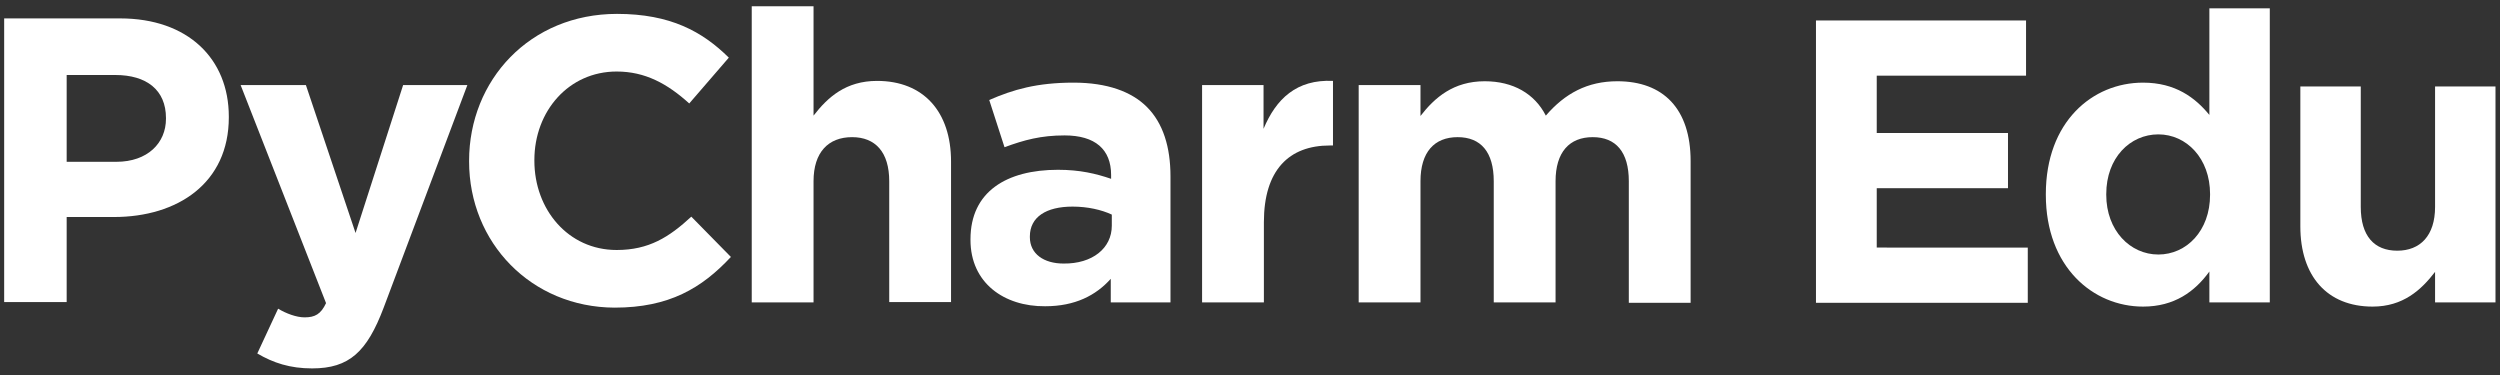 <?xml version="1.0" encoding="utf-8"?>
<!-- Generator: Adobe Illustrator 24.0.0, SVG Export Plug-In . SVG Version: 6.00 Build 0)  -->
<svg version="1.1" id="Layer_1" xmlns="http://www.w3.org/2000/svg" xmlns:xlink="http://www.w3.org/1999/xlink" x="0px" y="0px"
	 viewBox="0 0 720 108" style="enable-background:new 0 0 720 108;" xml:space="preserve">
<rect x="0" y="0" width="720" height="108" fill="#333333" stroke="none"/>
<style type="text/css">
	.st0{fill:#FFFFFF;}
</style>
<title>logos_artboards</title>
<g>
	<g>
		<path class="st0" d="M1.2,5.3h33.4c19.5,0,31.3,11.6,31.3,28.3v0.2c0,18.9-14.7,28.7-33.1,28.7H19.2v24.5h-18V5.3z M33.5,46.6
			c9,0,14.3-5.4,14.3-12.4V34c0-8.1-5.6-12.4-14.6-12.4H19.2v25H33.5z"/>
		<path class="st0" d="M116.1,24.5h18.5l-24.1,64.1c-4.8,12.7-9.9,17.5-20.6,17.5c-6.4,0-11.2-1.6-15.8-4.3l6-12.9
			c2.3,1.4,5.3,2.5,7.6,2.5c3,0,4.7-0.9,6.2-4.1L69.3,24.5h18.8l14.3,42.6L116.1,24.5z"/>
		<path class="st0" d="M135.1,46.5v-0.2c0-23.2,17.5-42.3,42.6-42.3c15.4,0,24.6,5.1,32.2,12.6l-11.4,13.2
			c-6.3-5.7-12.7-9.2-20.9-9.2c-13.8,0-23.7,11.4-23.7,25.5v0.2c0,14,9.7,25.7,23.7,25.7c9.3,0,15.1-3.7,21.5-9.6l11.4,11.6
			c-8.4,9-17.8,14.6-33.5,14.6C153,88.5,135.1,69.9,135.1,46.5z"/>
		<path class="st0" d="M216.5,1.8h17.8v31.5c4.1-5.3,9.3-10,18.3-10c13.4,0,21.3,8.9,21.3,23.2v40.5h-17.8V52.2
			c0-8.4-4-12.7-10.7-12.7c-6.8,0-11.1,4.3-11.1,12.7v34.9h-17.8V1.8z"/>
		<path class="st0" d="M279.5,69.1v-0.2c0-13.7,10.4-20,25.2-20c6.3,0,10.9,1.1,15.3,2.6v-1.1c0-7.4-4.6-11.4-13.4-11.4
			c-6.8,0-11.6,1.3-17.3,3.4l-4.4-13.6c6.9-3,13.7-5,24.3-5c9.7,0,16.7,2.6,21.1,7c4.7,4.7,6.8,11.6,6.8,20v36.3h-17.2v-6.8
			c-4.3,4.8-10.3,7.9-18.9,7.9C289.2,88.3,279.5,81.5,279.5,69.1z M320.2,65v-3.2c-3-1.4-7-2.3-11.3-2.3c-7.6,0-12.3,3-12.3,8.6v0.2
			c0,4.8,4,7.6,9.7,7.6C314.6,76,320.2,71.5,320.2,65z"/>
		<path class="st0" d="M346.1,24.5h17.8v12.6c3.6-8.6,9.5-14.3,20-13.8v18.6h-0.9c-11.8,0-19,7.1-19,22.1v23.1h-17.8V24.5z"/>
		<path class="st0" d="M391.3,24.5h17.8v8.9c4.1-5.3,9.5-10,18.5-10c8.2,0,14.4,3.6,17.6,9.9c5.5-6.4,12-9.9,20.6-9.9
			c13.2,0,21.1,7.9,21.1,23v40.8h-17.8V52.2c0-8.4-3.7-12.7-10.4-12.7c-6.7,0-10.7,4.3-10.7,12.7v34.9h-17.8V52.2
			c0-8.4-3.7-12.7-10.4-12.7c-6.7,0-10.7,4.3-10.7,12.7v34.9h-17.8V24.5z"/>
	</g>
	<g>
		<path class="st0" d="M523,5.9h60.5v15.9h-43v16.5h37.8v15.9h-37.8v17.1H584v15.9H523V5.9z"/>
		<path class="st0" d="M589.2,56.1v-0.2c0-20.8,13.4-32.1,28-32.1c9.3,0,15,4.3,19.1,9.3V2.4h17.4v84.7h-17.4v-8.9
			c-4.2,5.8-10.1,10.1-19.1,10.1C602.8,88.3,589.2,76.9,589.2,56.1z M636.5,56.1v-0.2c0-10.3-6.8-17.2-14.9-17.2s-15,6.7-15,17.2
			v0.2c0,10.3,6.9,17.2,15,17.2S636.5,66.5,636.5,56.1z"/>
		<path class="st0" d="M662.5,65.2V24.9h17.4v34.7c0,8.4,3.9,12.6,10.5,12.6c6.6,0,10.9-4.3,10.9-12.6V24.9h17.4v62.2h-17.4v-8.8
			c-4,5.2-9.2,10-18,10C670.2,88.3,662.5,79.5,662.5,65.2z"/>
	</g>
</g>
</svg>
